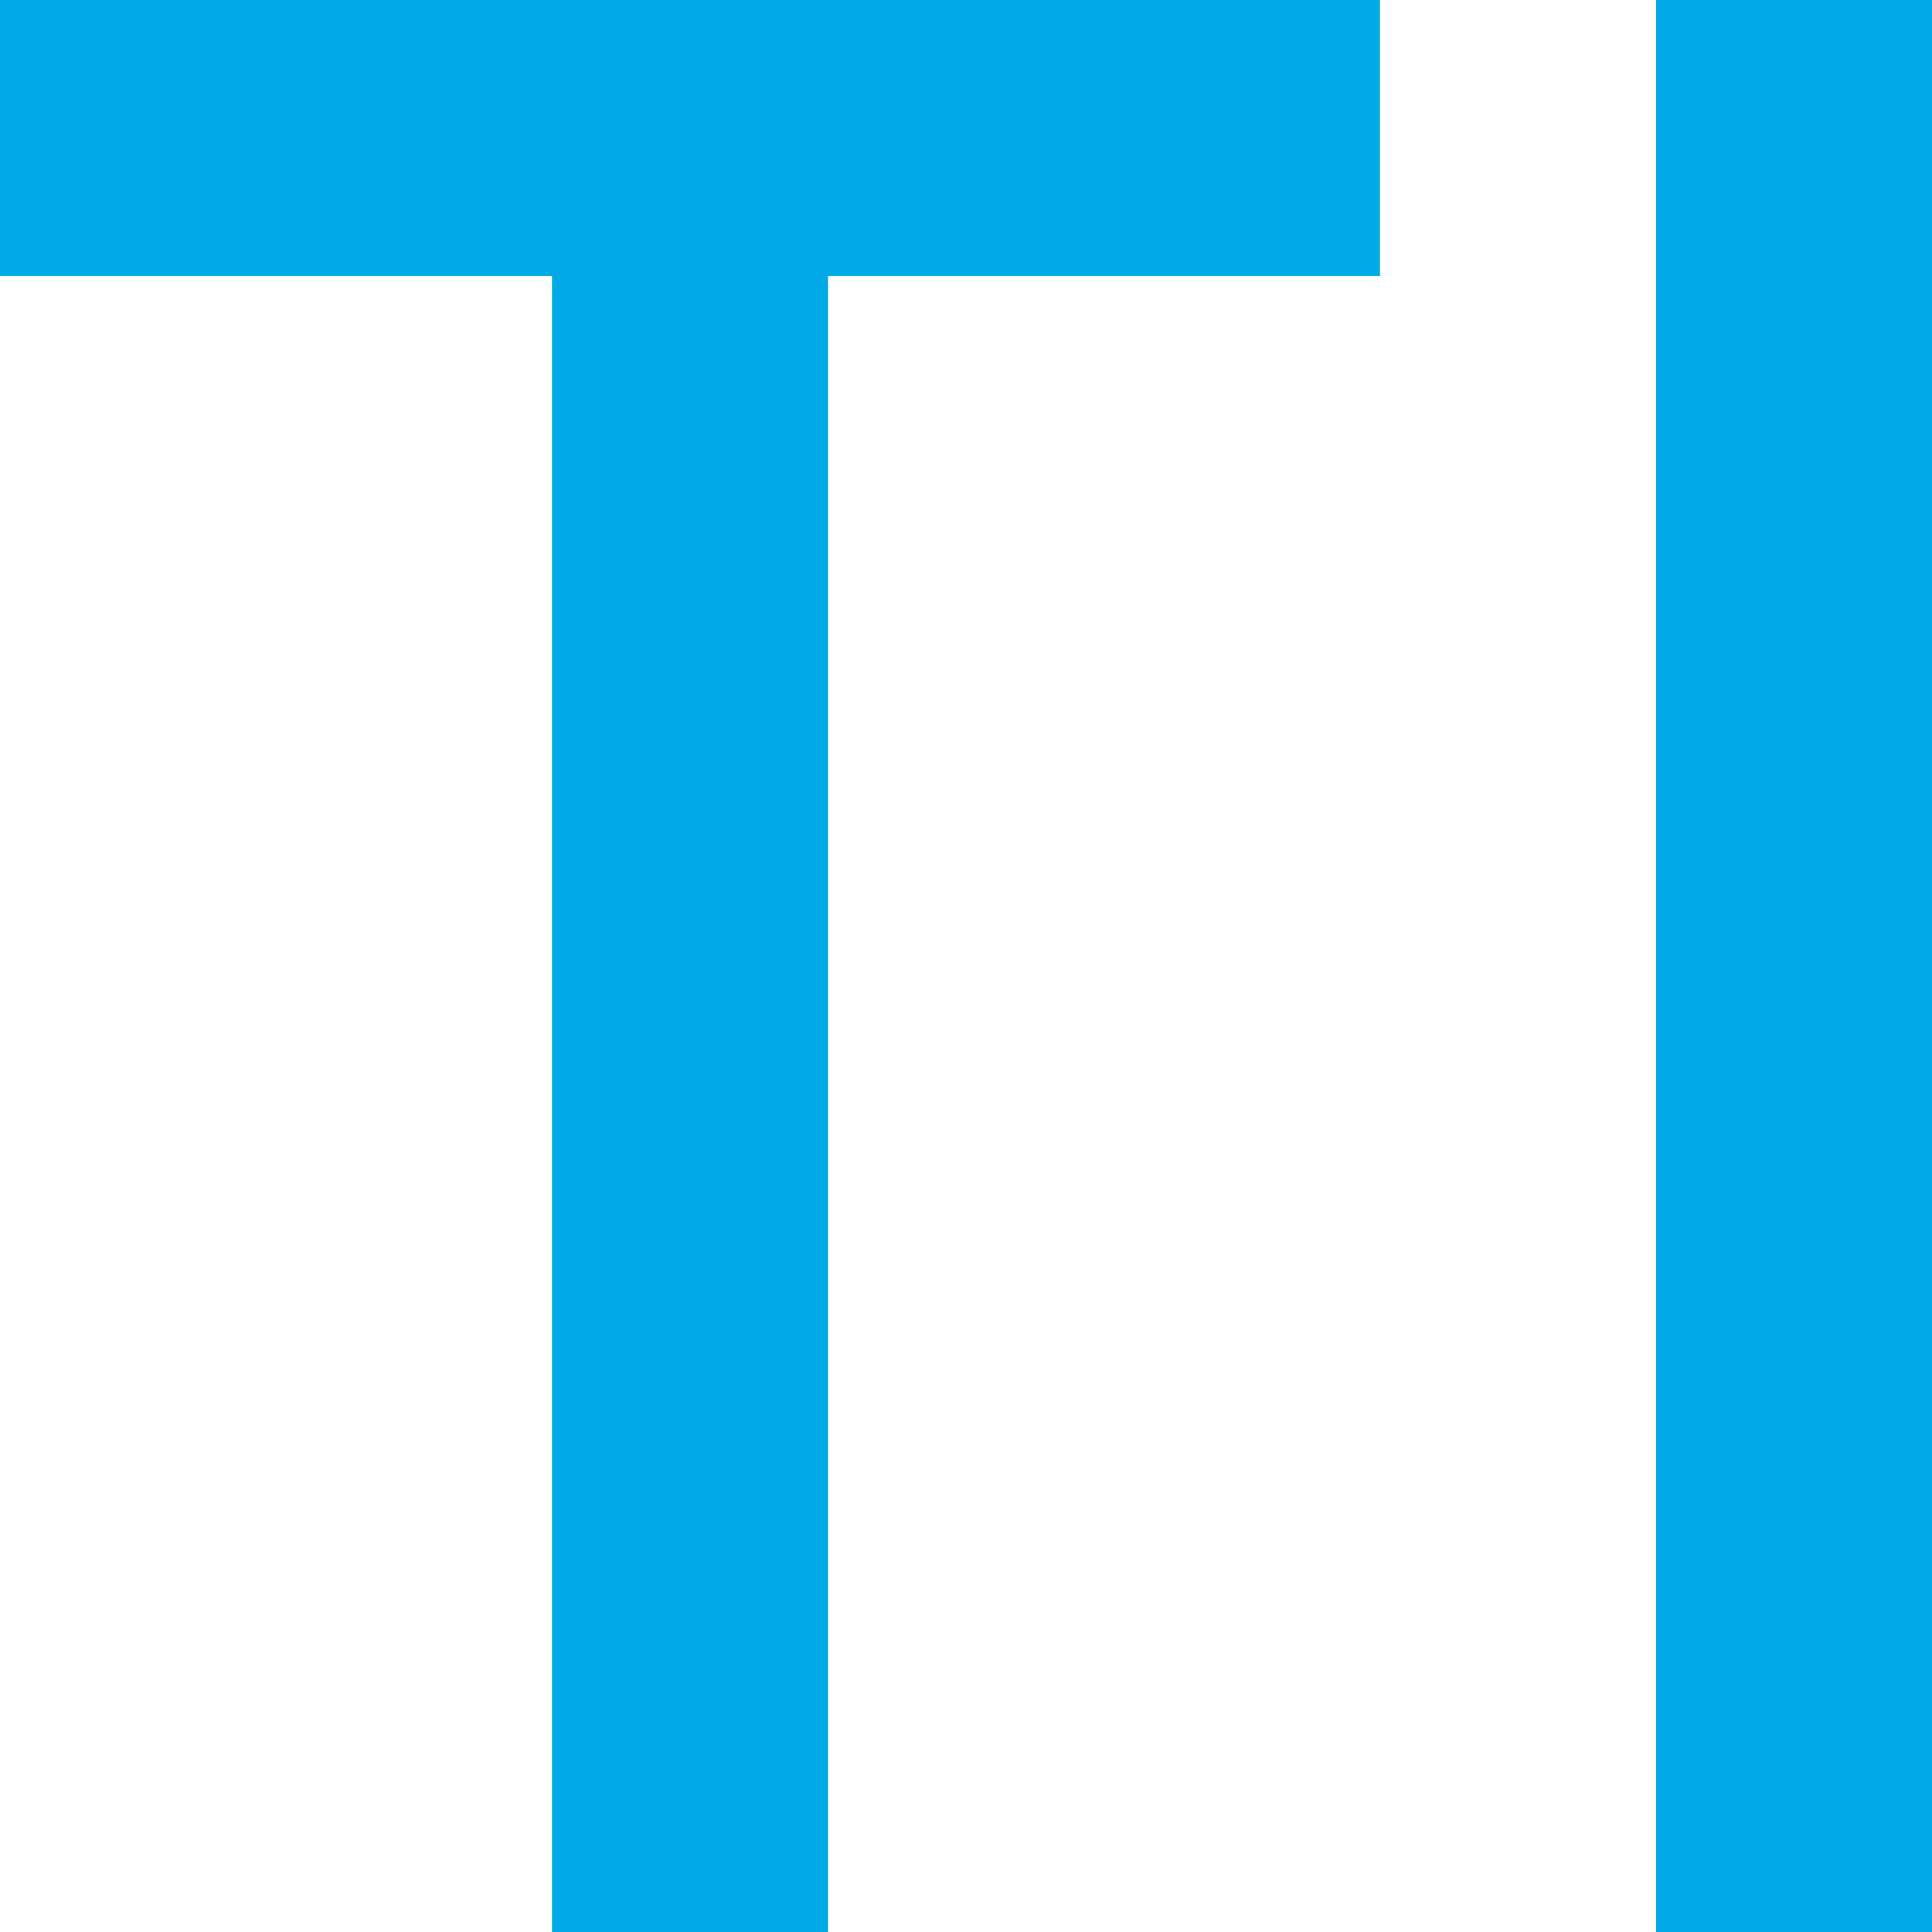 <svg width="35" height="35" viewBox="0 0 35 35" fill="none" xmlns="http://www.w3.org/2000/svg">
<path d="M15 35H12.5H10V32.5V30V27.5V25V22.5V20V17.5V15V12.5V10V7.5V5H7.5H5H2.5H0V2.5V0H2.5H5H7.5H10H12.5H15H17.5H20H22.5H25V2.5V5H22.5H20H17.5H15V7.5V10V12.5V15V17.5V20V22.5V25V27.5V30V32.5V35ZM35 35H32.5H30V32.5V30V27.5V25V22.5V20V17.5V15V12.5V10V7.5V5V2.5V0H32.5H35V2.5V5V7.5V10V12.5V15V17.5V20V22.5V25V27.5V30V32.5V35Z" fill="#00AAE6"/>
</svg>
